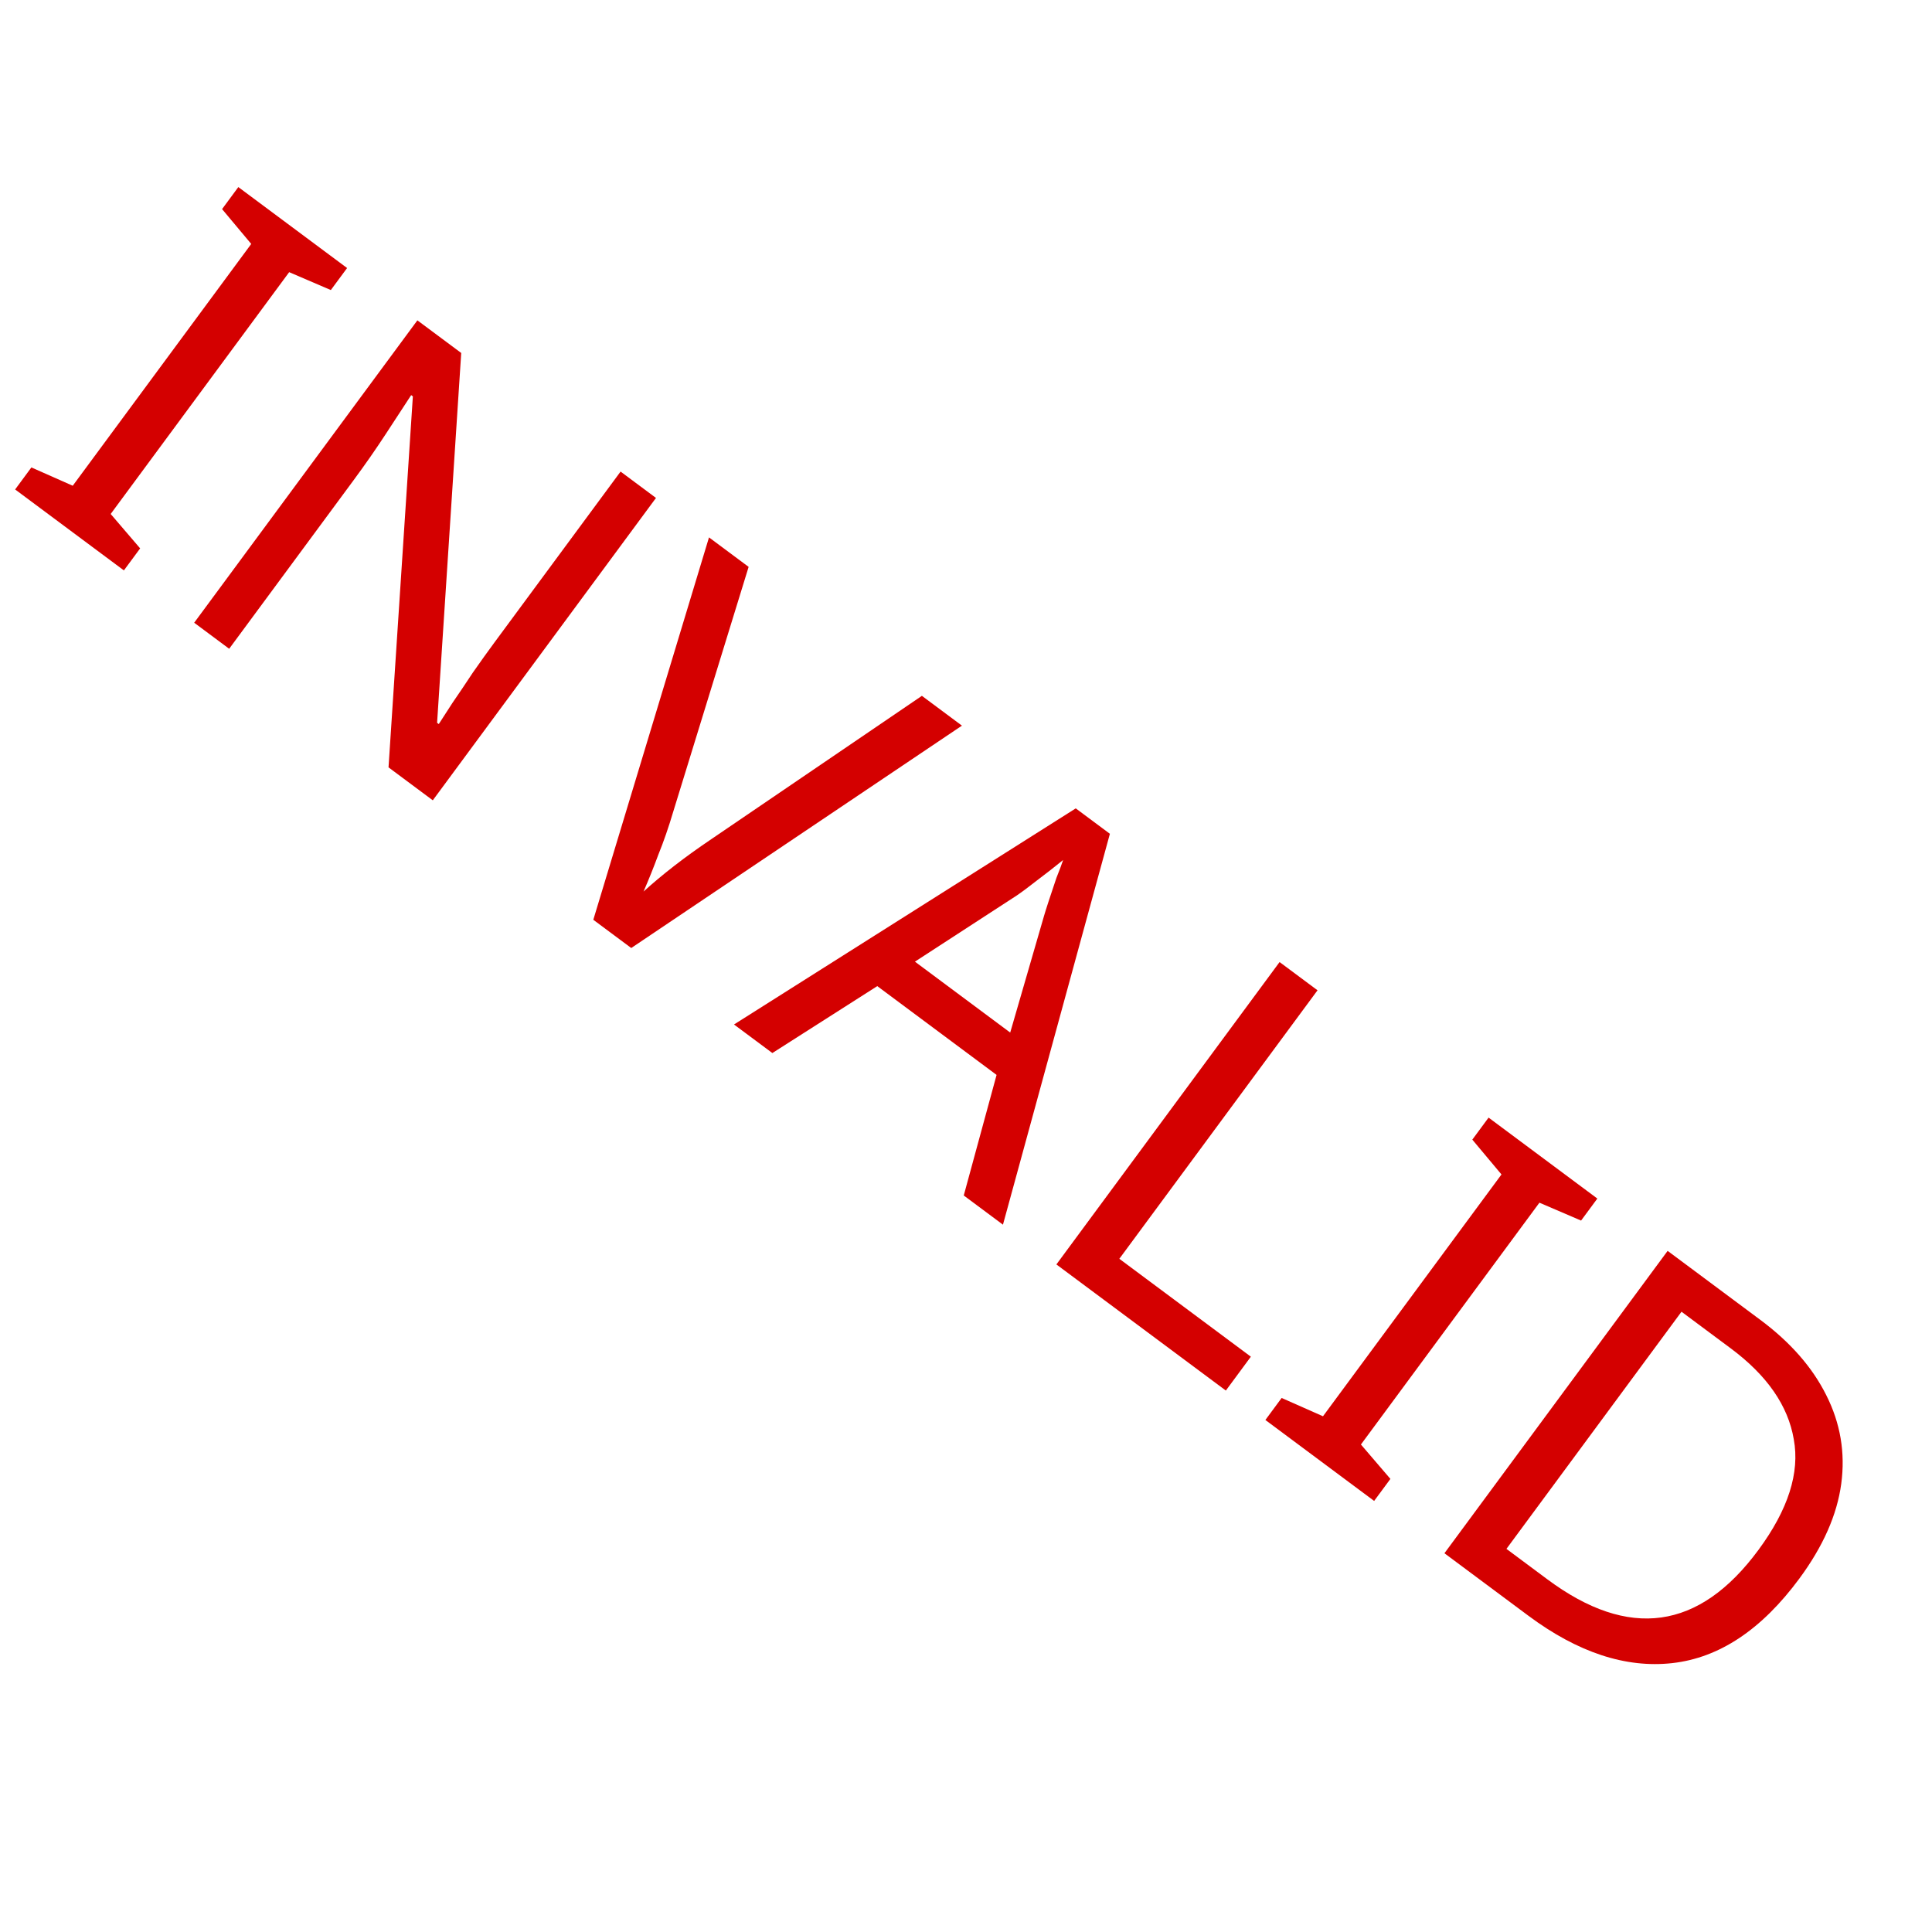 <?xml version="1.0" encoding="UTF-8" standalone="no"?>
<!-- Created with Inkscape (http://www.inkscape.org/) -->

<svg
   width="120"
   height="120"
   viewBox="0 0 120 120"
   version="1.1"
   id="svg5"
   inkscape:version="1.2.1 (9c6d41e410, 2022-07-14)"
   sodipodi:docname="invalid.svg"
   xmlns:inkscape="http://www.inkscape.org/namespaces/inkscape"
   xmlns:sodipodi="http://sodipodi.sourceforge.net/DTD/sodipodi-0.dtd"
   xmlns="http://www.w3.org/2000/svg"
   xmlns:svg="http://www.w3.org/2000/svg">
  <sodipodi:namedview
     id="namedview7"
     pagecolor="#ffffff"
     bordercolor="#111111"
     borderopacity="1"
     inkscape:showpageshadow="0"
     inkscape:pageopacity="0"
     inkscape:pagecheckerboard="1"
     inkscape:deskcolor="#d1d1d1"
     inkscape:document-units="px"
     showgrid="false"
     inkscape:zoom="7.0916667"
     inkscape:cx="60"
     inkscape:cy="54.994125"
     inkscape:window-width="1920"
     inkscape:window-height="1009"
     inkscape:window-x="-8"
     inkscape:window-y="-8"
     inkscape:window-maximized="1"
     inkscape:current-layer="layer1" />
  <defs
     id="defs2">
    <rect
       x="4.935"
       y="9.448"
       width="106.463"
       height="43.995"
       id="rect236" />
  </defs>
  <g
     inkscape:label="Layer 1"
     inkscape:groupmode="layer"
     id="layer1">
    <g
       aria-label="INVALID"
       transform="matrix(1.091,0.812,-0.809,1.096,19.816,-8.674)"
       id="text234"
       style="font-size:24px;letter-spacing:0.69px;white-space:pre;shape-inside:url(#rect236);fill:#002819;stroke:#005233;stroke-width:2.4">
      <path
         d="M 12.088,31.284 H 5.896 v -1.248 l 2.016,-0.456 v -13.704 l -2.016,-0.48 v -1.248 h 6.192 v 1.248 l -2.016,0.48 v 13.704 l 2.016,0.456 z"
         style="font-family:'Noto Sans';-inkscape-font-specification:'Noto Sans';fill:#d40000;stroke:none"
         id="path1054" />
      <path
         d="m 29.674,31.284 h -2.52 l -9.168,-14.232 h -0.096 q 0.048,0.84 0.12,2.088 0.072,1.248 0.072,2.568 v 9.576 h -1.992 v -17.136 h 2.496 l 9.144,14.184 h 0.096 q -0.024,-0.384 -0.072,-1.152 -0.024,-0.768 -0.072,-1.656 -0.024,-0.912 -0.024,-1.704 v -9.672 h 2.016 z"
         style="font-family:'Noto Sans';-inkscape-font-specification:'Noto Sans';fill:#d40000;stroke:none"
         id="path1056" />
      <path
         d="m 47.092,14.148 -6.12,17.136 h -2.16 l -6.12,-17.136 h 2.256 l 3.864,10.992 q 0.384,1.056 0.624,1.992 0.264,0.912 0.456,1.752 0.168,-0.84 0.432,-1.776 0.264,-0.936 0.648,-2.016 l 3.84,-10.944 z"
         style="font-family:'Noto Sans';-inkscape-font-specification:'Noto Sans';fill:#d40000;stroke:none"
         id="path1058" />
      <path
         d="m 59.902,31.284 -2.064,-5.304 h -6.792 l -2.04,5.304 h -2.184 l 6.696,-17.208 h 1.944 l 6.672,17.208 z m -2.712,-7.224 -1.92,-5.184 q -0.072,-0.192 -0.24,-0.696 -0.168,-0.504 -0.336,-1.032 -0.144,-0.552 -0.24,-0.84 -0.192,0.744 -0.408,1.464 -0.192,0.696 -0.336,1.104 l -1.944,5.184 z"
         style="font-family:'Noto Sans';-inkscape-font-specification:'Noto Sans';fill:#d40000;stroke:none"
         id="path1060" />
      <path
         d="m 65.176,31.284 v -17.136 h 2.16 v 15.216 h 7.488 v 1.92 z"
         style="font-family:'Noto Sans';-inkscape-font-specification:'Noto Sans';fill:#d40000;stroke:none"
         id="path1062" />
      <path
         d="m 83.266,31.284 h -6.192 v -1.248 l 2.016,-0.456 v -13.704 l -2.016,-0.48 v -1.248 h 6.192 v 1.248 l -2.016,0.48 v 13.704 l 2.016,0.456 z"
         style="font-family:'Noto Sans';-inkscape-font-specification:'Noto Sans';fill:#d40000;stroke:none"
         id="path1064" />
      <path
         d="m 100.996,22.548 q 0,4.344 -2.376,6.552 -2.352,2.184 -6.576,2.184 h -4.776 v -17.136 h 5.28 q 2.568,0 4.464,0.96 1.92,0.96 2.952,2.832 1.032,1.872 1.032,4.608 z m -2.28,0.072 q 0,-3.432 -1.704,-5.016 -1.68,-1.608 -4.776,-1.608 h -2.808 v 13.44 h 2.328 q 6.96,0 6.96,-6.816 z"
         style="font-family:'Noto Sans';-inkscape-font-specification:'Noto Sans';fill:#d40000;stroke:none"
         id="path1066" />
    </g>
  </g>
</svg>
